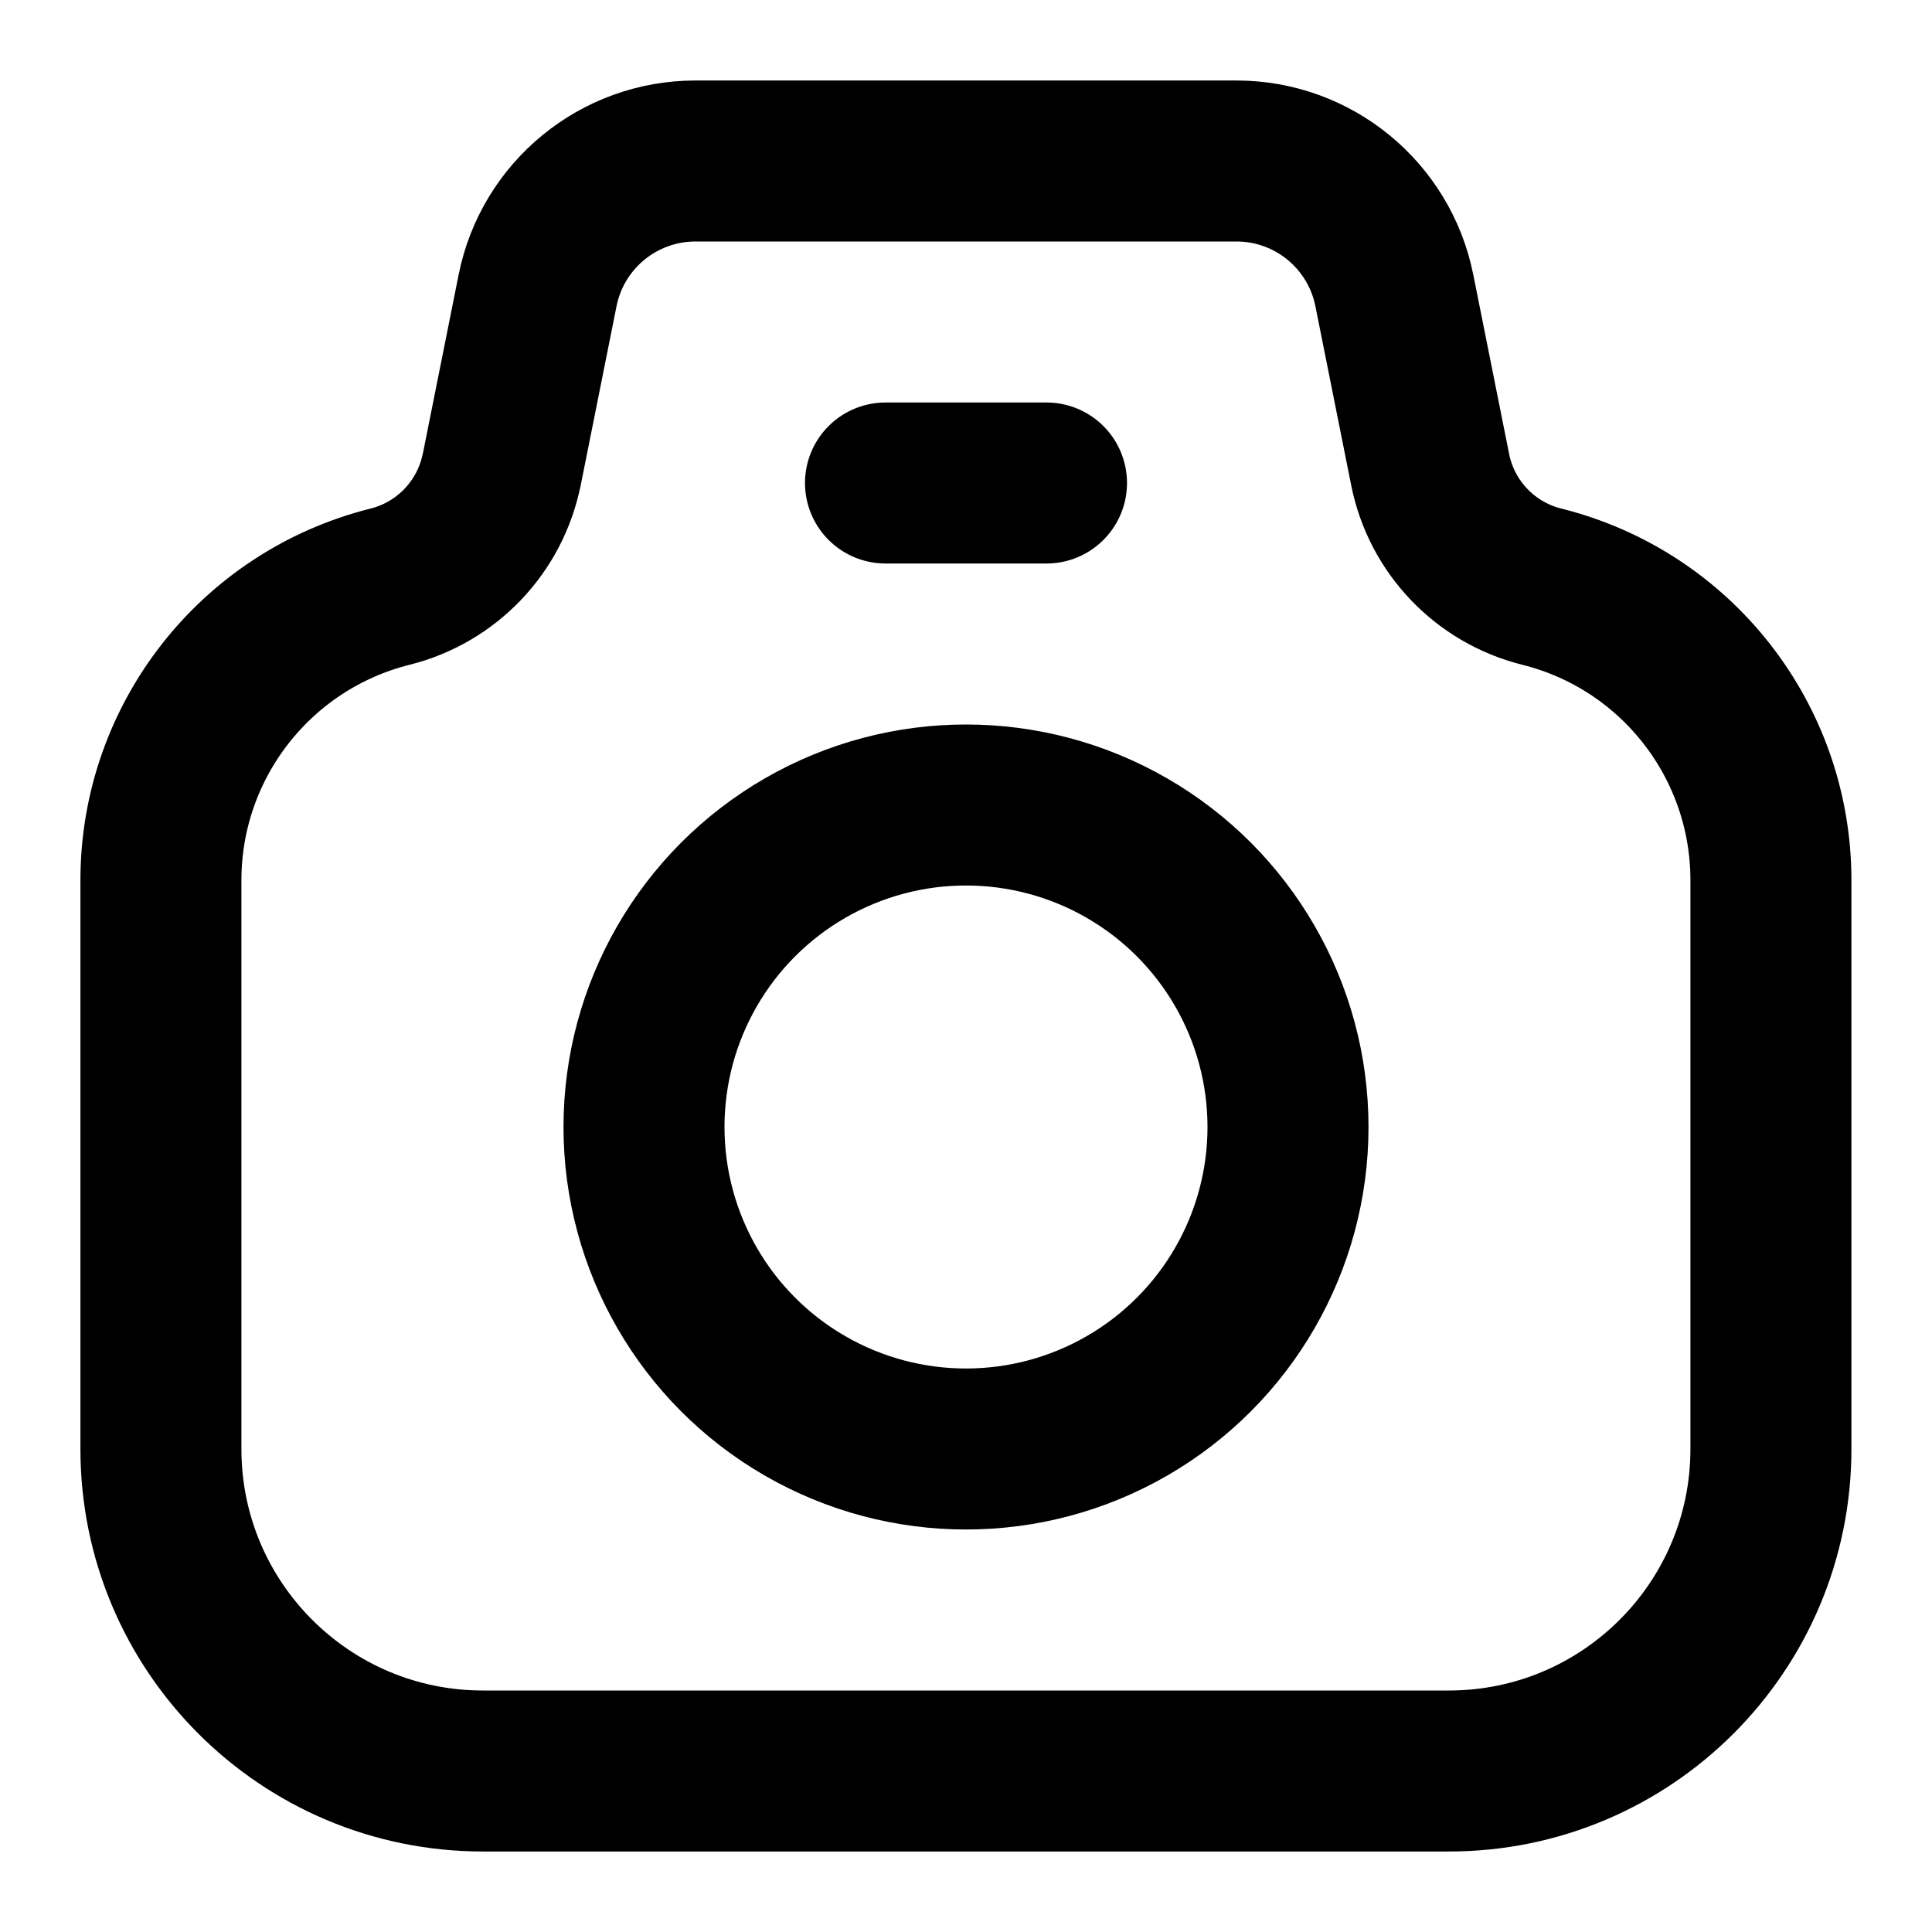 <svg fill="none" height="24" viewBox="0 0 24 24" width="24" xmlns="http://www.w3.org/2000/svg"><g stroke="#000" stroke-linecap="round" stroke-linejoin="round" stroke-width="2"><path d="m6.233 5.834.445-2.226c.187-.935 1.008-1.608 1.961-1.608h6.721c.953 0 1.774.673 1.961 1.608l.445 2.226c.142.712.682 1.278 1.387 1.454 1.673.418 2.846 1.921 2.846 3.646v7.066c0 2.209-1.791 4-4 4h-12c-2.209 0-4-1.791-4-4v-7.066c0-1.724 1.174-3.227 2.846-3.646.704-.176 1.244-.742 1.387-1.454z"/><circle cx="12" cy="14" r="4"/><path d="m11 6h2"/></g></svg>